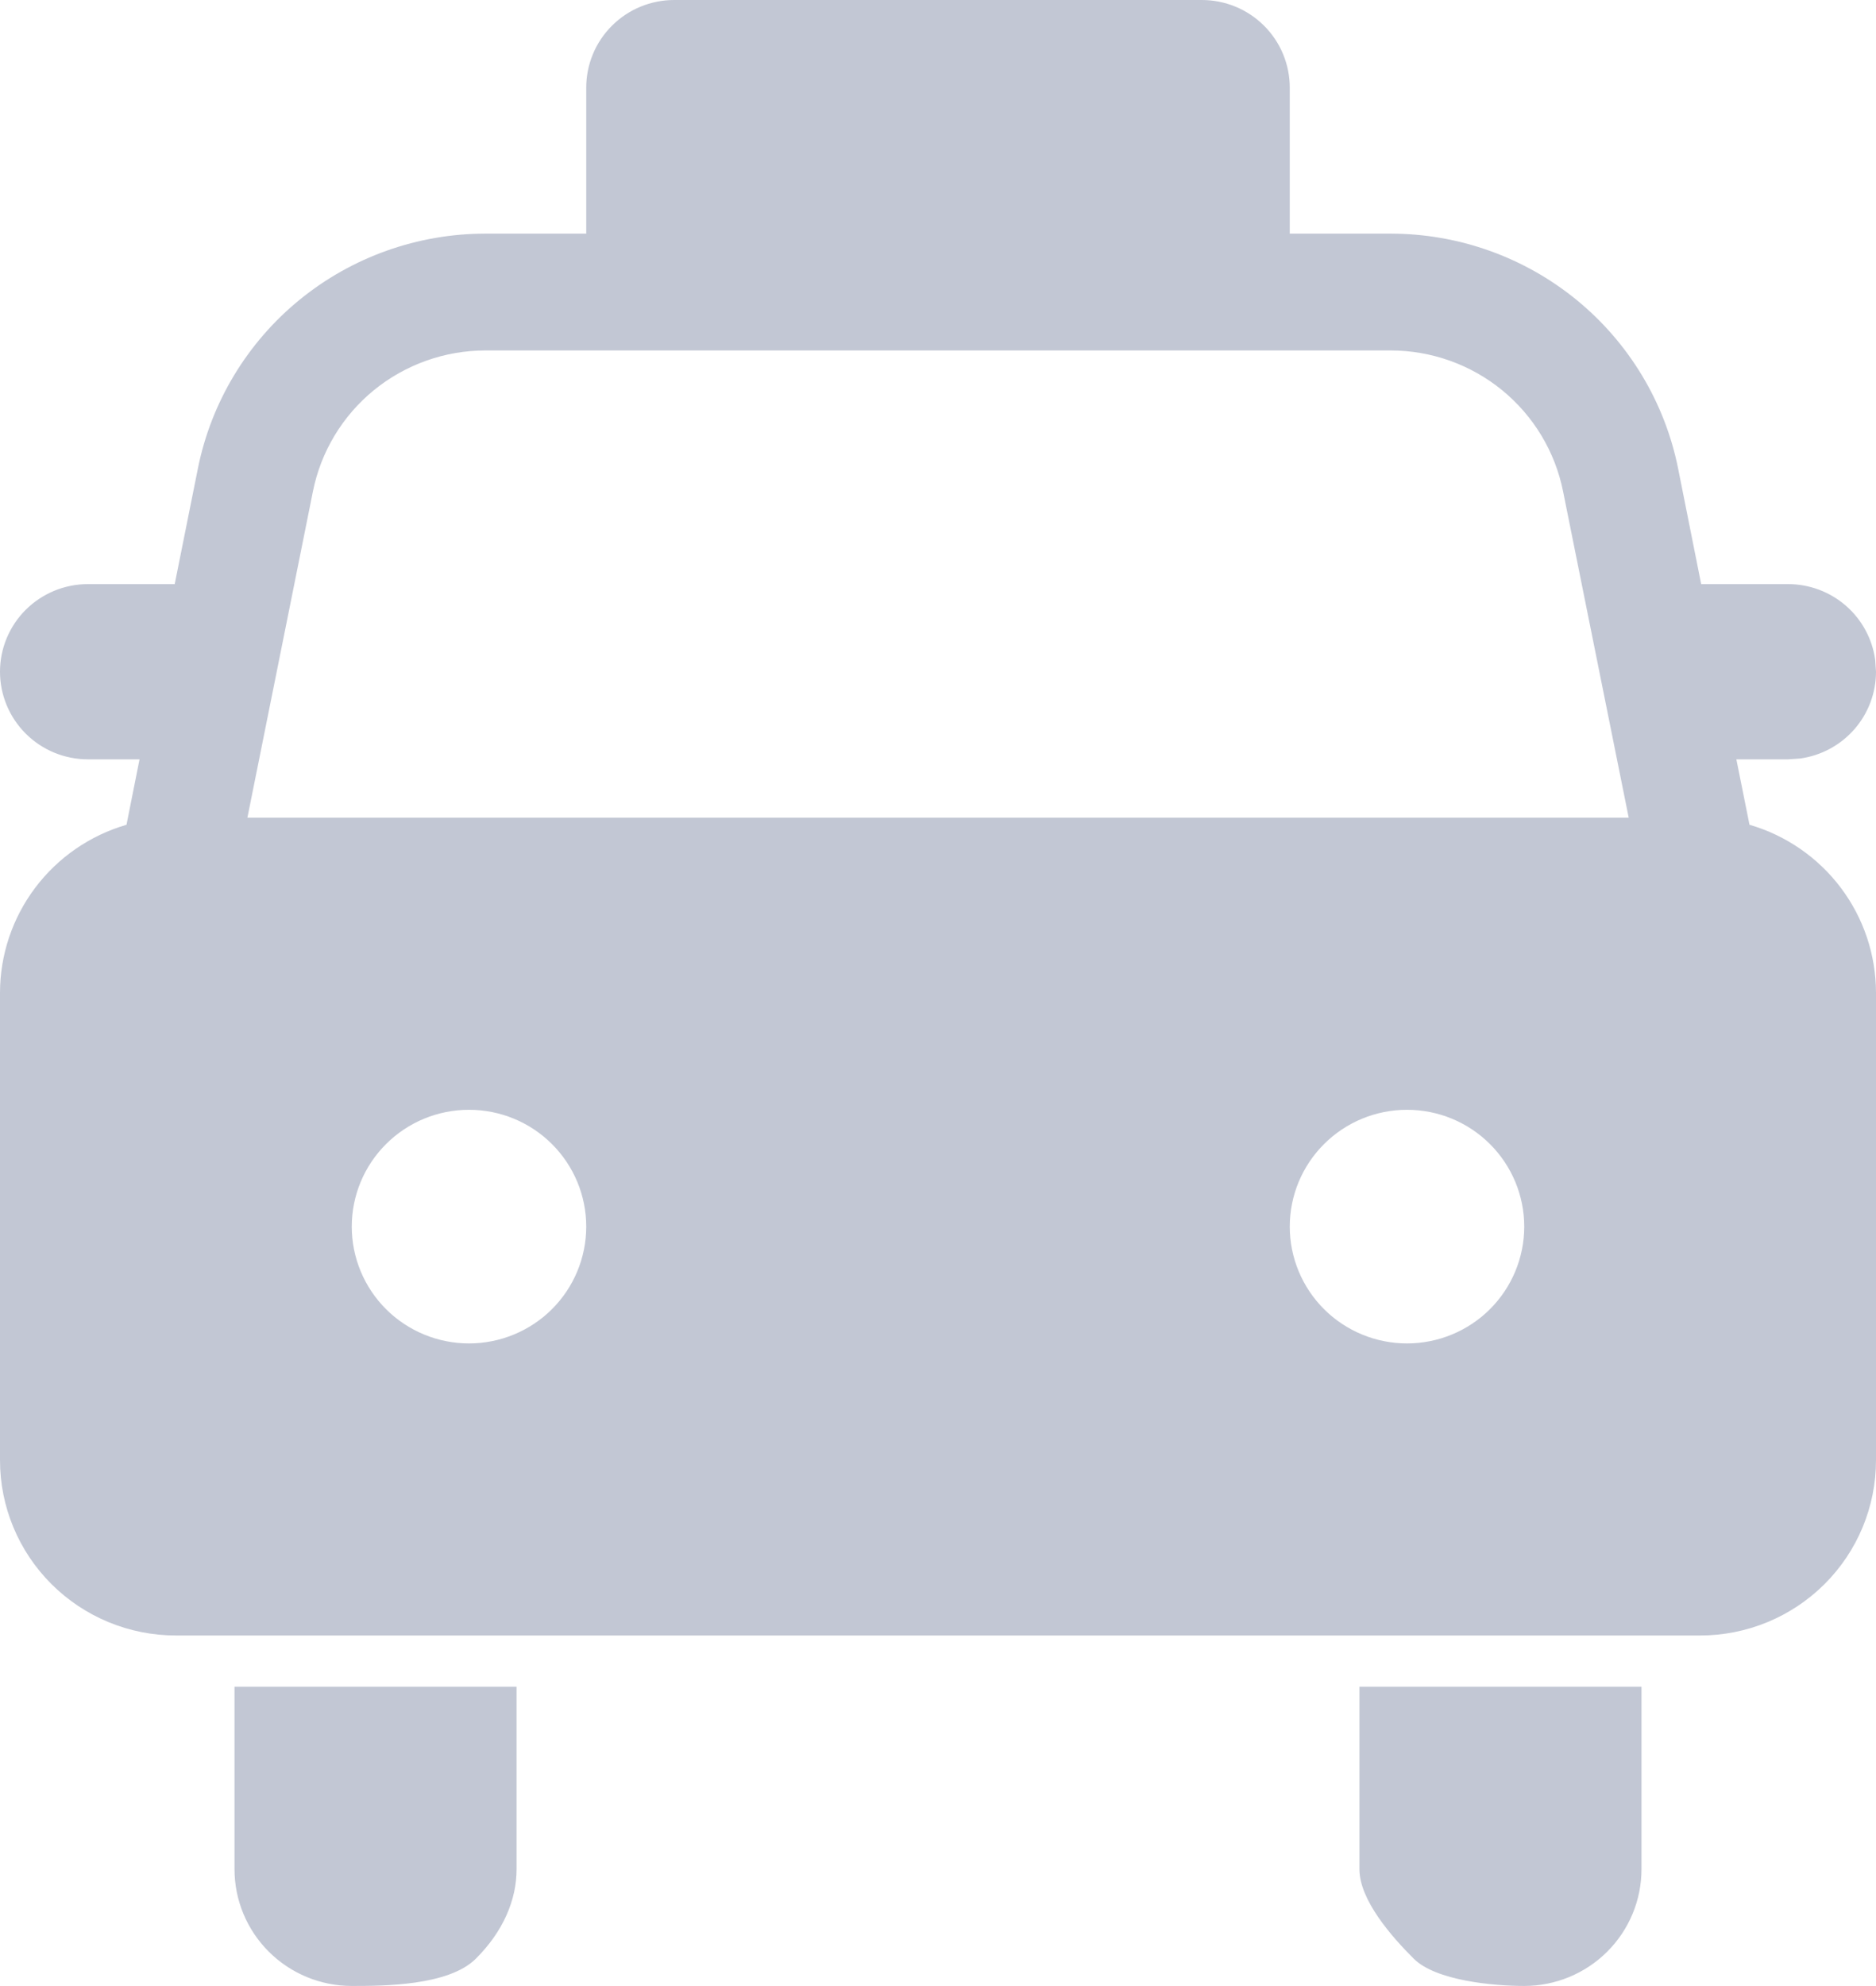 <svg fill="none" height="73" viewBox="0 0 69 73" width="69" xmlns="http://www.w3.org/2000/svg">
    <path
        d="M24.797 0C23.939 0 23.116 0.339 22.51 0.943C21.903 1.547 21.562 2.366 21.562 3.221V8.588H17.854C15.361 8.588 12.945 9.448 11.017 11.021C9.089 12.595 7.768 14.785 7.279 17.219L6.426 21.471H3.234C2.377 21.471 1.554 21.81 0.947 22.414C0.341 23.018 1.22677e-07 23.837 1.22677e-07 24.691C1.22677e-07 25.545 0.341 26.364 0.947 26.968C1.554 27.573 2.377 27.912 3.234 27.912H5.132L4.653 30.317C3.31 30.707 2.131 31.521 1.292 32.636C0.453 33.751 -0 35.107 1.22677e-07 36.5V53.676C1.22677e-07 55.385 0.682 57.023 1.895 58.231C3.108 59.439 4.753 60.118 6.469 60.118H62.531C64.247 60.118 65.892 59.439 67.105 58.231C68.319 57.023 69 55.385 69 53.676V36.5C69 35.107 68.547 33.751 67.708 32.636C66.869 31.521 65.69 30.707 64.347 30.317L63.864 27.912H65.766L66.206 27.882C66.98 27.776 67.689 27.394 68.203 26.808C68.717 26.221 69 25.469 69 24.691L68.97 24.253C68.864 23.482 68.48 22.776 67.891 22.264C67.302 21.753 66.547 21.471 65.766 21.471H62.57L61.721 17.219C61.232 14.785 59.911 12.595 57.983 11.021C56.055 9.448 53.639 8.588 51.146 8.588H47.438V3.221C47.438 2.366 47.097 1.547 46.49 0.943C45.884 0.339 45.061 0 44.203 0H24.797ZM17.854 12.882H51.146C52.642 12.882 54.091 13.398 55.248 14.342C56.404 15.287 57.197 16.601 57.49 18.061L59.905 30.059H9.099L11.51 18.061C11.803 16.601 12.595 15.288 13.75 14.344C14.906 13.4 16.359 12.883 17.854 12.882ZM12.938 45.088C12.938 43.949 13.392 42.857 14.201 42.052C15.009 41.246 16.106 40.794 17.25 40.794C18.394 40.794 19.491 41.246 20.299 42.052C21.108 42.857 21.562 43.949 21.562 45.088C21.562 46.227 21.108 47.319 20.299 48.125C19.491 48.93 18.394 49.382 17.25 49.382C16.106 49.382 15.009 48.93 14.201 48.125C13.392 47.319 12.938 46.227 12.938 45.088ZM47.438 45.088C47.438 43.949 47.892 42.857 48.701 42.052C49.509 41.246 50.606 40.794 51.75 40.794C52.894 40.794 53.991 41.246 54.799 42.052C55.608 42.857 56.062 43.949 56.062 45.088C56.062 46.227 55.608 47.319 54.799 48.125C53.991 48.93 52.894 49.382 51.75 49.382C50.606 49.382 49.509 48.93 48.701 48.125C47.892 47.319 47.438 46.227 47.438 45.088ZM19 68.706V62H8.625V68.706C8.625 69.845 9.079 70.937 9.888 71.742C10.697 72.548 11.794 73 12.938 73C14.081 73 16.496 73 17.5 72C18.504 71 19 69.845 19 68.706ZM60.375 62V68.706C60.375 69.845 59.921 70.937 59.112 71.742C58.303 72.548 57.206 73 56.062 73C54.919 73 52.809 72.805 52 72C51.191 71.195 50 69.845 50 68.706V62H60.375Z"
        fill="#C2C7D4" />
</svg>
